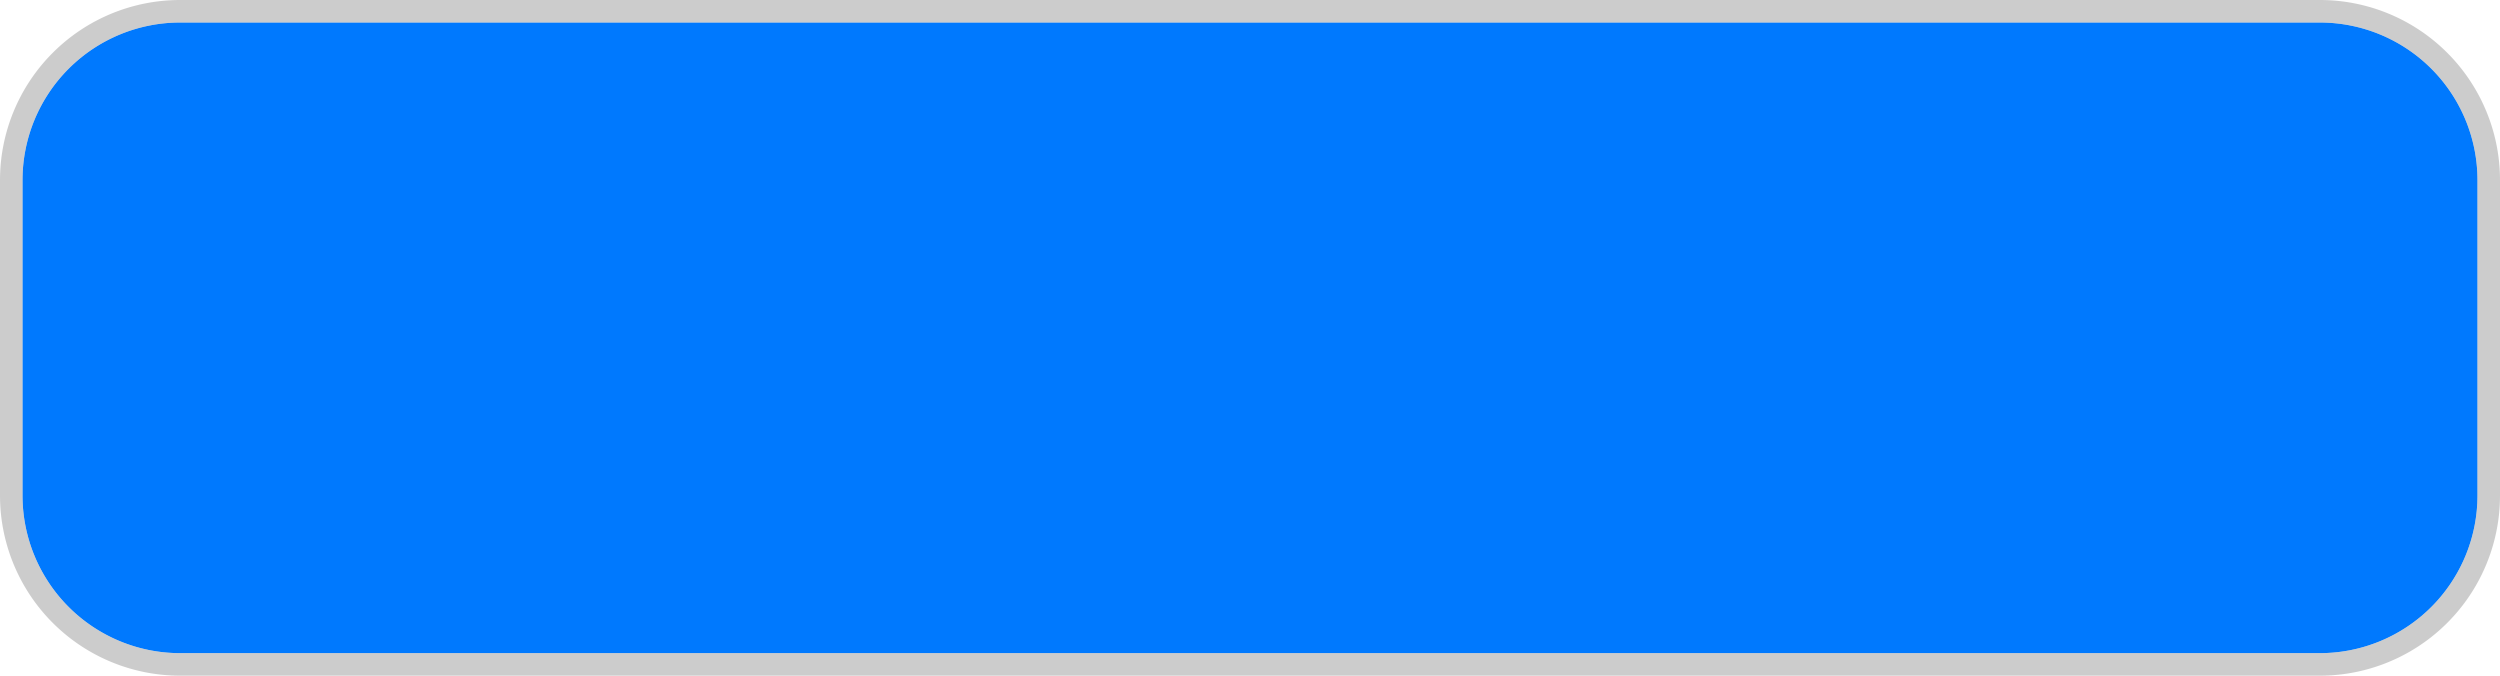 ﻿<?xml version="1.0" encoding="utf-8"?>
<svg version="1.1" xmlns:xlink="http://www.w3.org/1999/xlink" width="111px" height="30px" xmlns="http://www.w3.org/2000/svg">
  <g transform="matrix(1 0 0 1 -401 -943 )">
    <path d="M 402 951  A 7 7 0 0 1 409 944 L 504 944  A 7 7 0 0 1 511 951 L 511 965  A 7 7 0 0 1 504 972 L 409 972  A 7 7 0 0 1 402 965 L 402 951  Z " fill-rule="nonzero" fill="#0079fe" stroke="none" />
    <path d="M 401.5 951  A 7.5 7.5 0 0 1 409 943.5 L 504 943.5  A 7.5 7.5 0 0 1 511.5 951 L 511.5 965  A 7.5 7.5 0 0 1 504 972.5 L 409 972.5  A 7.5 7.5 0 0 1 401.5 965 L 401.5 951  Z " stroke-width="1" stroke="#999999" fill="none" stroke-opacity="0.502" />
  </g>
</svg>